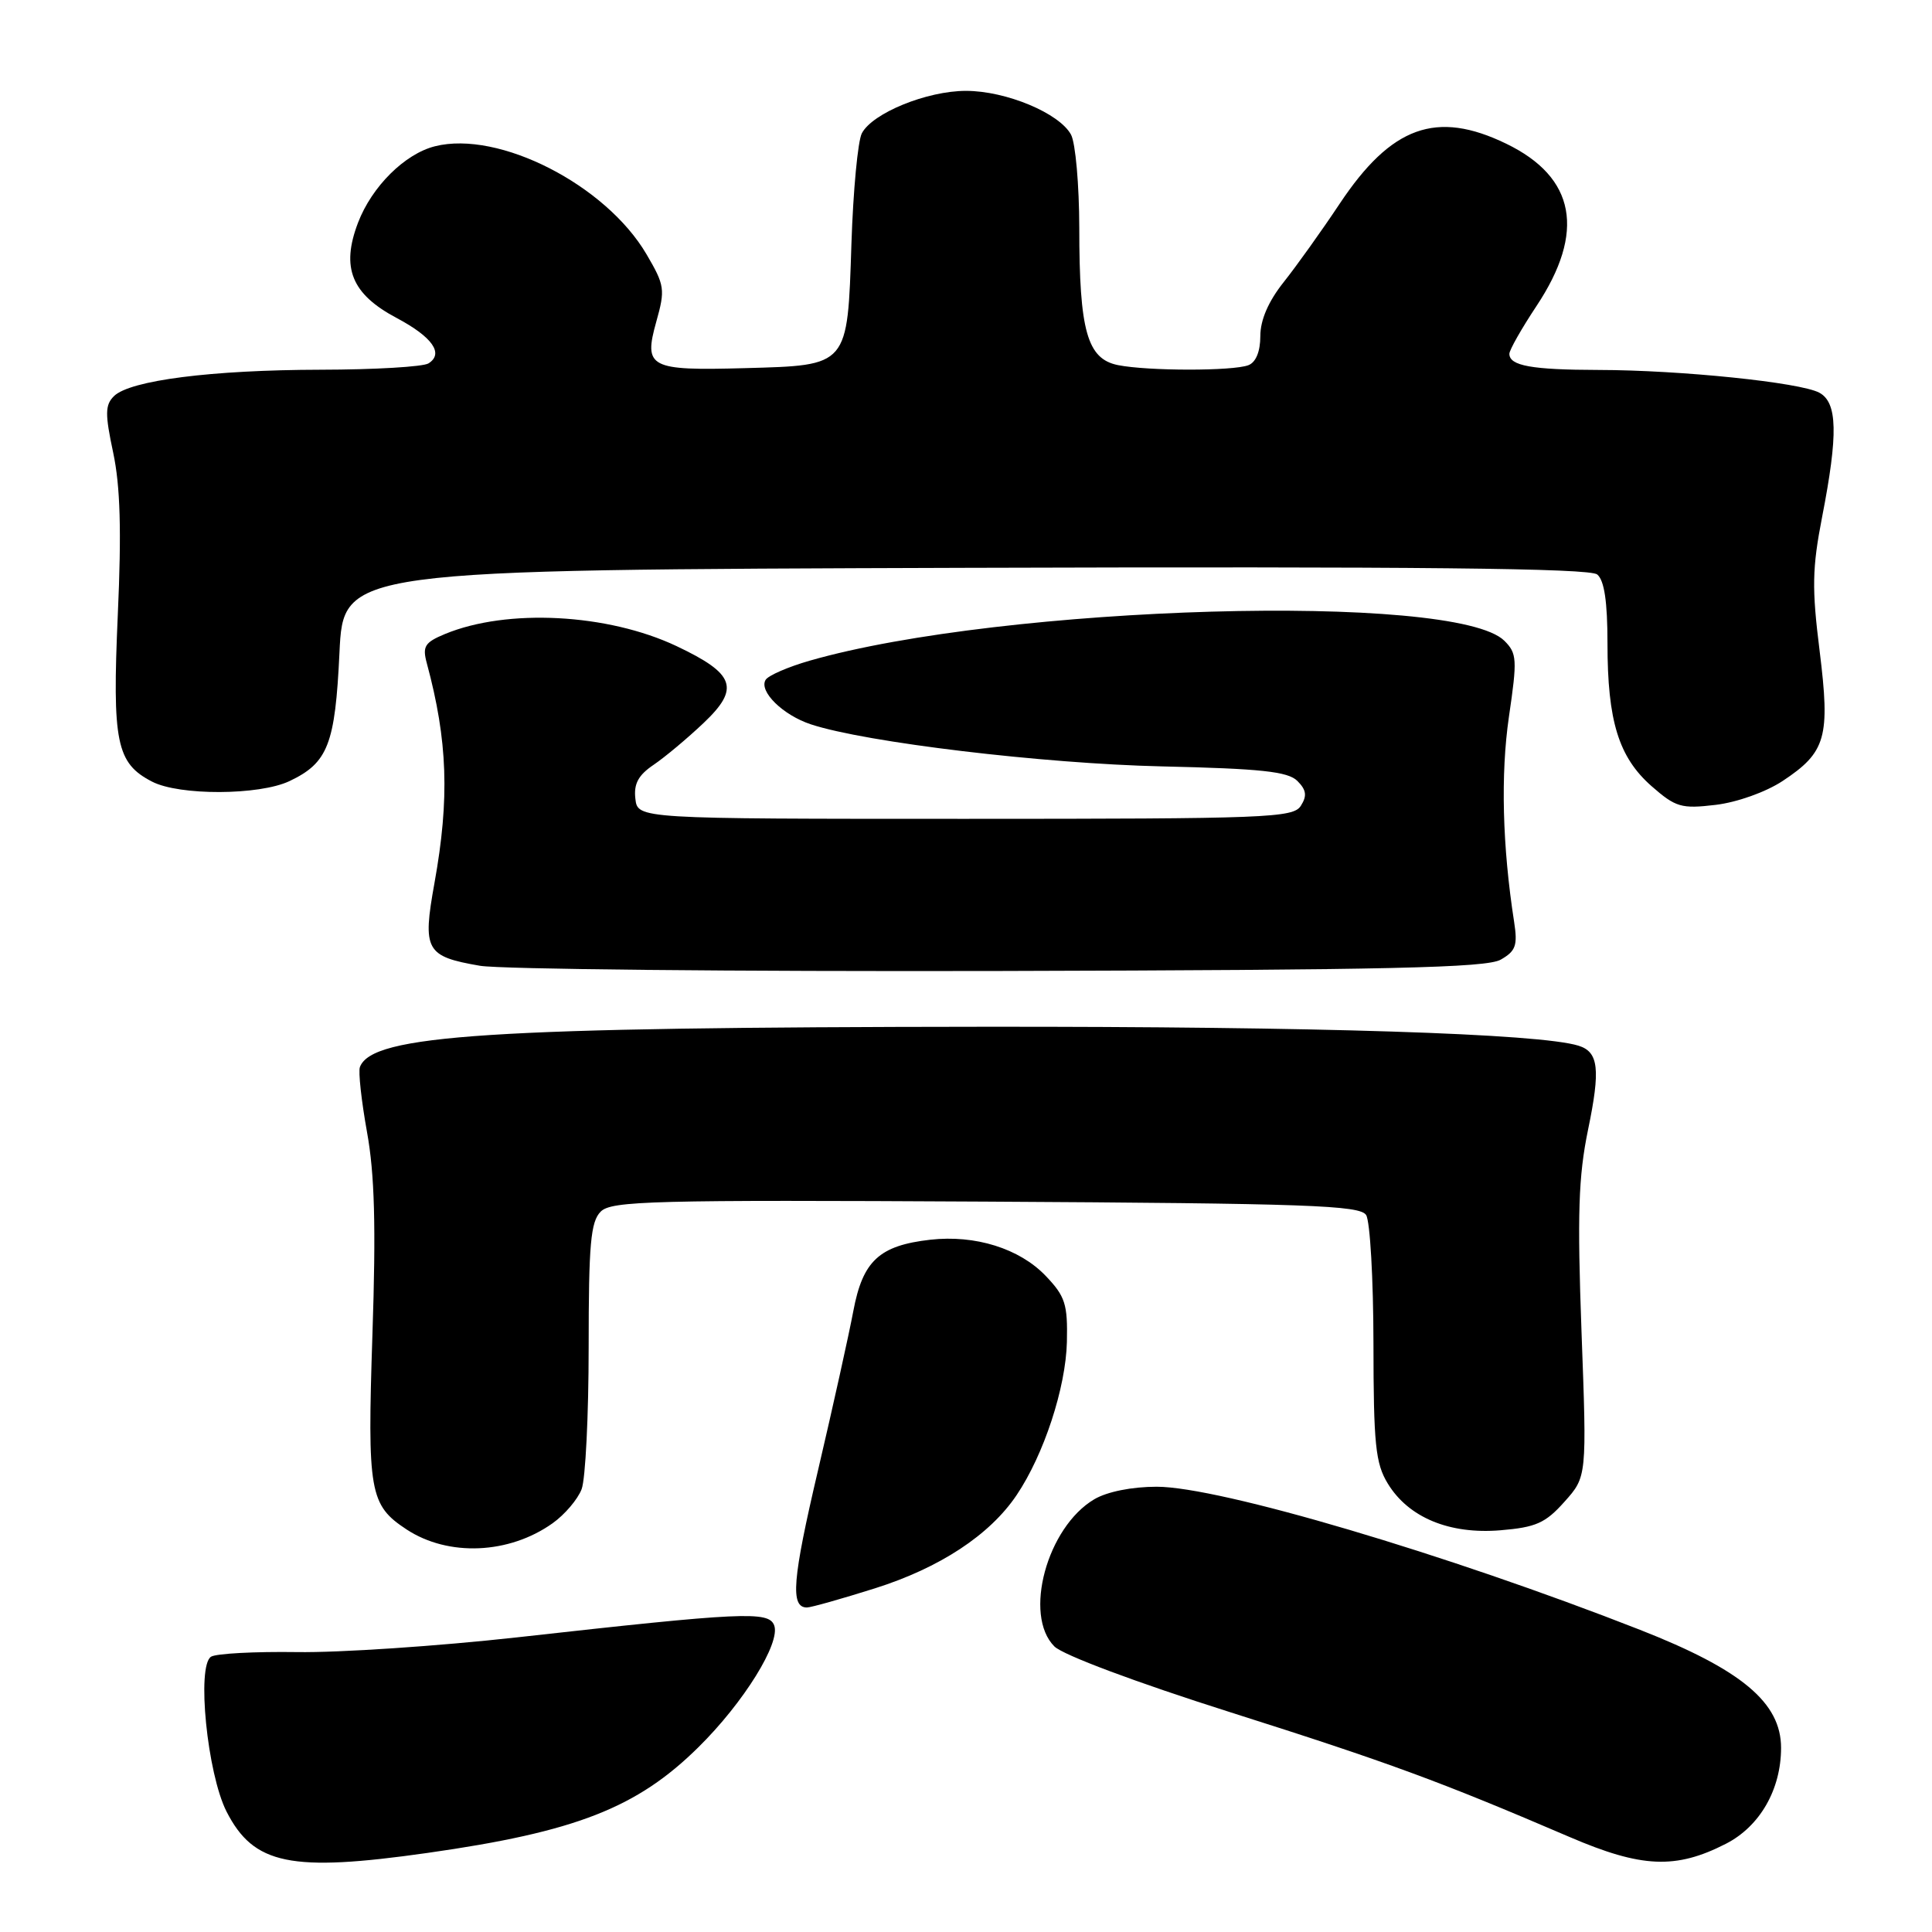 <?xml version="1.0" encoding="UTF-8" standalone="no"?>
<!DOCTYPE svg PUBLIC "-//W3C//DTD SVG 1.1//EN" "http://www.w3.org/Graphics/SVG/1.1/DTD/svg11.dtd" >
<svg xmlns="http://www.w3.org/2000/svg" xmlns:xlink="http://www.w3.org/1999/xlink" version="1.1" viewBox="0 0 256 256">
 <g >
 <path fill="currentColor"
d=" M 56.66 245.52 C 76.29 242.73 84.41 239.56 92.56 231.50 C 98.54 225.60 103.47 217.66 102.58 215.36 C 101.85 213.46 98.48 213.61 68.50 216.96 C 58.05 218.12 44.93 219.00 39.35 218.91 C 33.77 218.83 28.65 219.10 27.97 219.52 C 26.03 220.72 27.46 235.02 30.02 240.05 C 33.62 247.09 38.52 248.10 56.66 245.52 Z  M 228.69 244.31 C 233.19 242.01 236.00 237.12 236.00 231.60 C 236.00 225.61 230.77 221.24 217.31 215.96 C 191.67 205.91 161.58 197.00 153.27 197.00 C 149.98 197.00 146.69 197.66 145.00 198.66 C 138.73 202.36 135.57 214.02 139.71 218.16 C 140.85 219.30 150.59 222.94 163.08 226.90 C 184.03 233.55 190.73 236.01 208.00 243.42 C 217.52 247.51 222.05 247.71 228.69 244.31 Z  M 115.91 210.47 C 124.53 207.75 131.14 203.40 134.70 198.12 C 138.32 192.75 141.22 183.90 141.37 177.82 C 141.48 172.80 141.16 171.78 138.55 169.05 C 135.08 165.43 129.23 163.60 123.27 164.27 C 116.51 165.04 114.32 167.06 113.07 173.72 C 112.47 176.90 110.37 186.38 108.40 194.79 C 104.99 209.31 104.69 213.00 106.92 213.00 C 107.46 213.00 111.50 211.86 115.91 210.47 Z  M 73.22 201.84 C 74.83 200.70 76.56 198.66 77.07 197.32 C 77.58 195.97 78.00 187.51 78.00 178.51 C 78.00 164.85 78.26 161.88 79.60 160.54 C 81.03 159.12 86.43 158.98 130.64 159.22 C 173.29 159.46 180.20 159.71 181.02 161.00 C 181.54 161.82 181.98 169.47 181.99 178.00 C 182.00 191.38 182.26 193.92 183.89 196.58 C 186.63 201.08 192.05 203.33 198.81 202.77 C 203.52 202.38 204.78 201.82 207.30 198.99 C 210.27 195.67 210.27 195.67 209.56 176.49 C 208.99 160.89 209.15 155.90 210.42 149.72 C 212.09 141.67 211.83 139.39 209.16 138.56 C 203.98 136.95 174.55 136.01 130.50 136.05 C 64.78 136.11 49.30 137.11 47.69 141.39 C 47.46 142.00 47.89 145.88 48.63 150.00 C 49.64 155.56 49.83 162.49 49.35 176.80 C 48.66 197.72 48.96 199.43 53.89 202.67 C 59.42 206.29 67.46 205.94 73.22 201.84 Z  M 198.85 127.16 C 200.85 126.02 201.11 125.28 200.63 122.16 C 199.07 112.13 198.83 102.61 199.94 94.98 C 201.06 87.36 201.01 86.57 199.33 84.90 C 192.82 78.47 132.96 80.18 107.30 87.54 C 104.44 88.36 101.81 89.50 101.45 90.08 C 100.52 91.59 103.72 94.75 107.45 95.98 C 114.69 98.37 138.23 101.19 153.93 101.55 C 167.10 101.85 170.66 102.23 171.91 103.48 C 173.10 104.67 173.21 105.45 172.37 106.77 C 171.37 108.37 167.95 108.50 127.89 108.50 C 84.50 108.50 84.50 108.50 84.19 105.84 C 83.96 103.86 84.58 102.71 86.61 101.34 C 88.10 100.33 91.08 97.84 93.23 95.80 C 98.08 91.20 97.41 89.29 89.64 85.61 C 80.52 81.30 67.20 80.60 58.96 84.01 C 56.27 85.13 55.95 85.65 56.56 87.90 C 59.32 98.12 59.59 105.80 57.57 117.00 C 55.96 125.93 56.40 126.73 63.60 127.97 C 66.29 128.43 97.30 128.74 132.50 128.66 C 183.89 128.53 196.96 128.24 198.85 127.16 Z  M 236.20 103.49 C 241.97 99.67 242.53 97.69 241.11 86.25 C 240.07 77.97 240.12 75.29 241.44 68.50 C 243.58 57.51 243.48 53.33 241.06 52.03 C 238.51 50.67 222.72 49.04 211.83 49.02 C 202.94 49.00 200.00 48.47 200.00 46.88 C 200.00 46.38 201.61 43.54 203.58 40.57 C 210.12 30.73 208.77 23.49 199.58 19.04 C 190.33 14.56 184.36 16.71 177.51 27.00 C 175.13 30.58 171.79 35.25 170.09 37.39 C 168.07 39.93 167.00 42.40 167.00 44.53 C 167.00 46.58 166.41 48.01 165.42 48.39 C 163.36 49.18 152.12 49.17 148.14 48.38 C 144.06 47.56 143.01 43.85 143.01 30.18 C 143.00 24.51 142.51 18.96 141.92 17.85 C 140.39 15.00 133.31 12.04 128.00 12.04 C 122.82 12.04 115.61 14.98 114.20 17.66 C 113.67 18.67 113.05 25.24 112.82 32.26 C 112.29 48.62 112.48 48.40 98.72 48.78 C 86.04 49.13 85.26 48.72 86.96 42.63 C 88.16 38.36 88.08 37.81 85.67 33.70 C 80.28 24.50 66.10 17.25 57.64 19.38 C 53.64 20.38 49.27 24.72 47.44 29.51 C 45.16 35.48 46.58 38.97 52.57 42.14 C 57.30 44.66 58.84 46.85 56.78 48.15 C 56.08 48.60 49.65 48.98 42.50 48.99 C 28.02 49.02 17.22 50.40 15.10 52.49 C 13.92 53.66 13.90 54.83 15.00 59.99 C 15.94 64.42 16.11 70.36 15.61 81.43 C 14.86 98.38 15.42 101.13 20.15 103.57 C 23.76 105.44 34.35 105.40 38.36 103.50 C 43.46 101.08 44.41 98.63 44.98 86.50 C 45.50 75.50 45.50 75.50 127.89 75.24 C 187.93 75.06 210.65 75.29 211.64 76.12 C 212.58 76.90 213.00 79.72 213.00 85.26 C 213.00 95.55 214.48 100.33 218.84 104.17 C 222.04 106.97 222.78 107.19 227.33 106.65 C 230.18 106.31 233.98 104.95 236.20 103.49 Z "/>
</g>
</svg>